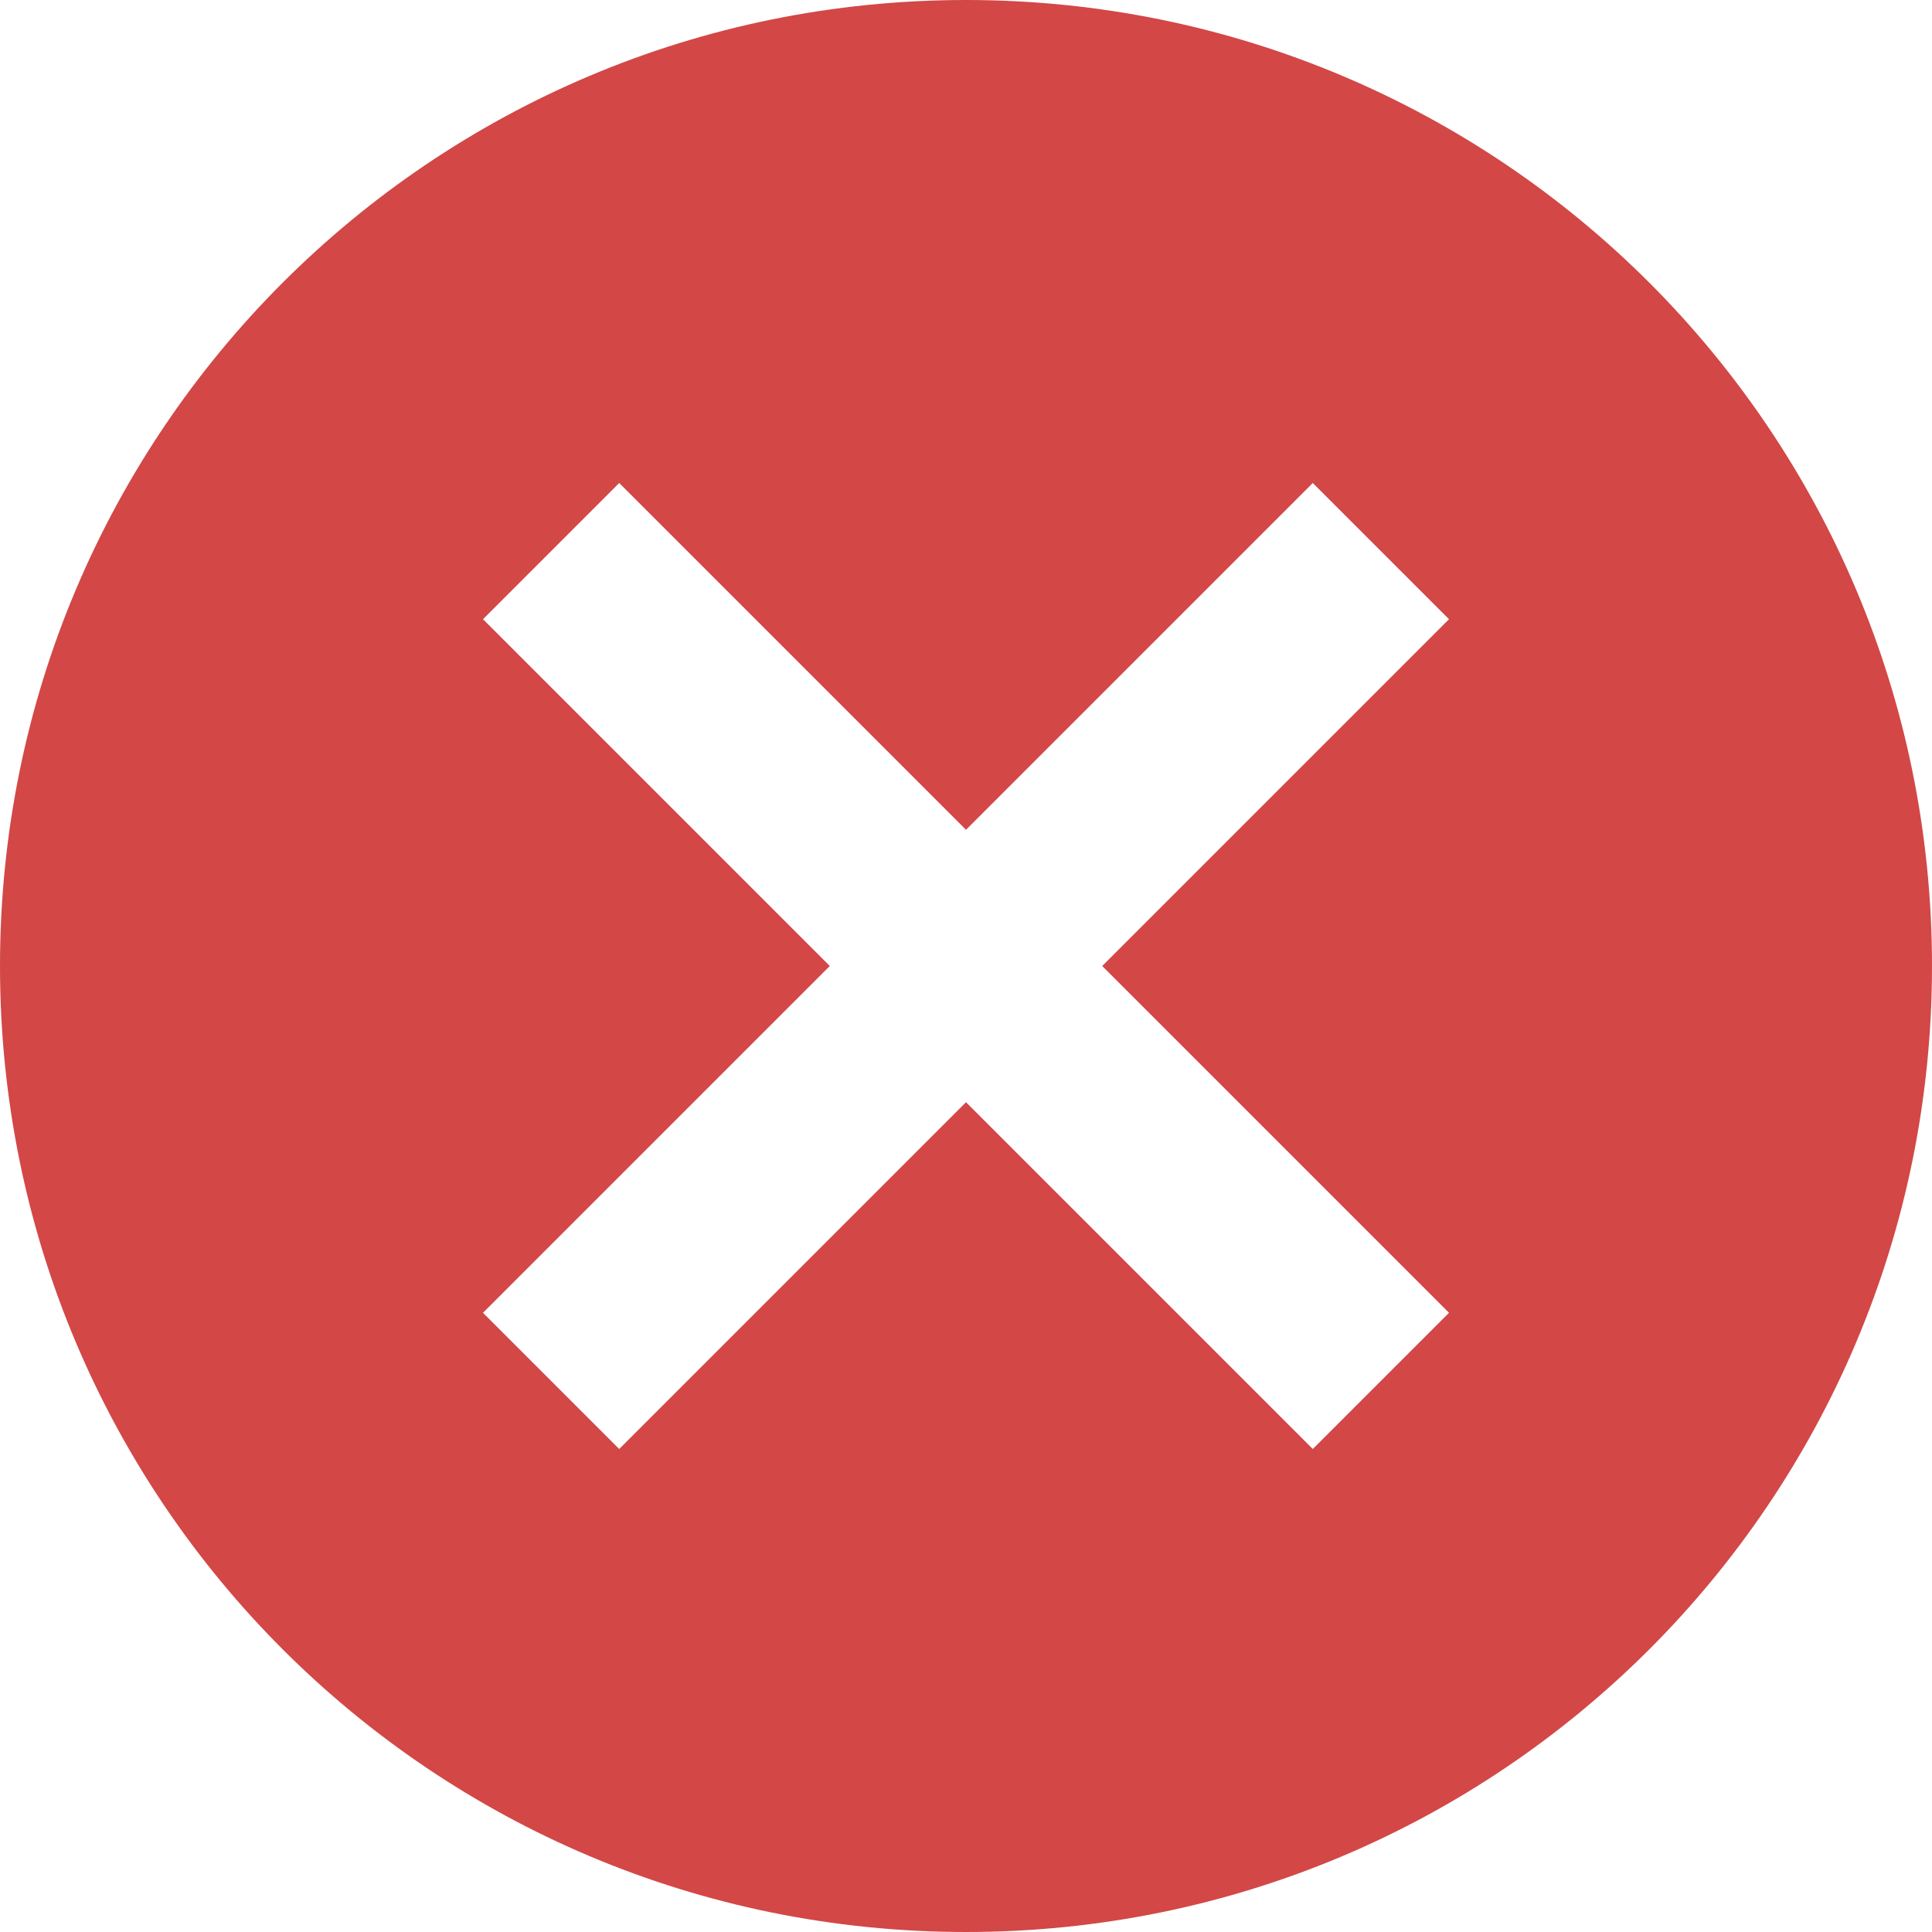 <svg width="80" height="80" viewBox="0 0 80 80" fill="none" xmlns="http://www.w3.org/2000/svg">
<path d="M40 0C17.88 0 0 17.88 0 40C0 62.12 17.88 80 40 80C62.12 80 80 62.12 80 40C80 17.88 62.12 0 40 0ZM60 54.36L54.36 60L40 45.64L25.64 60L20 54.36L34.36 40L20 25.64L25.64 20L40 34.36L54.36 20L60 25.64L45.64 40L60 54.36Z" fill="#D34747"/>
</svg>

